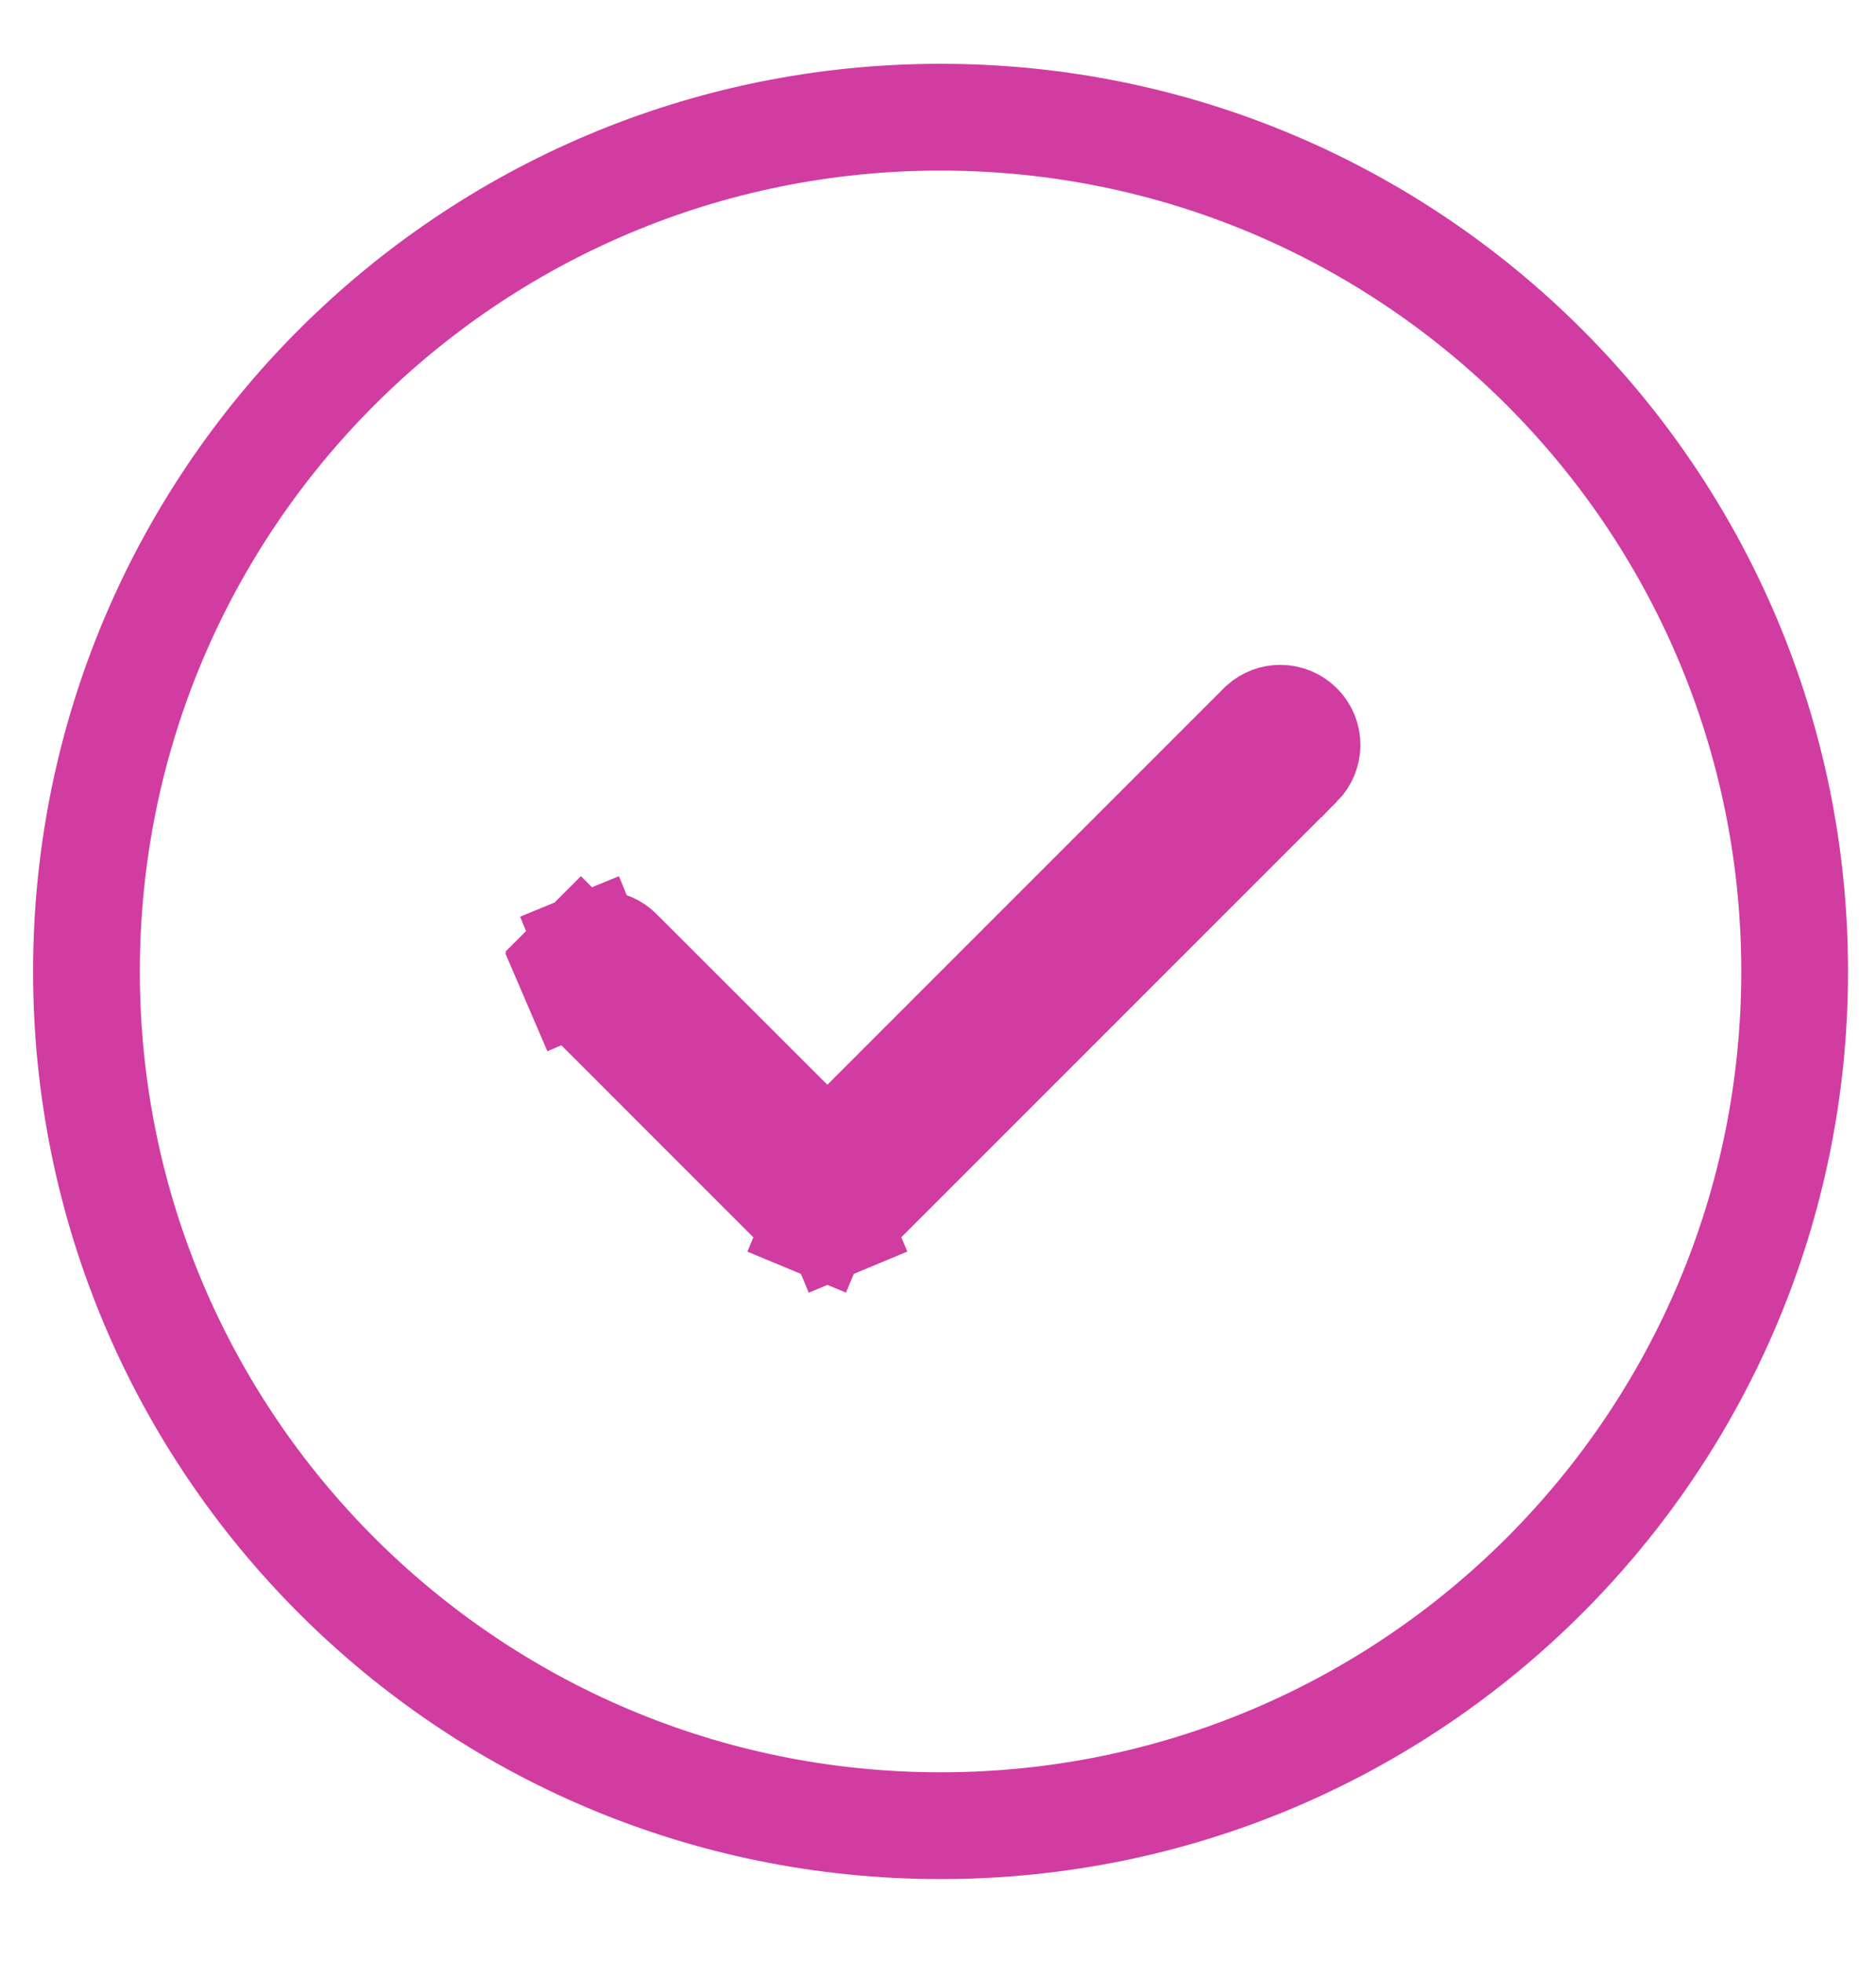 <?xml version="1.0" encoding="UTF-8" standalone="no"?><svg width='22' height='23' viewBox='0 0 22 23' fill='none' xmlns='http://www.w3.org/2000/svg'>
<path d='M15.236 8.956L15.235 8.956L9.927 14.264L9.923 14.268L9.922 14.27C9.893 14.299 9.859 14.322 9.821 14.337L10.062 14.915L9.821 14.337C9.784 14.353 9.743 14.361 9.702 14.361C9.661 14.361 9.621 14.353 9.583 14.337L9.343 14.915L9.583 14.337C9.545 14.322 9.511 14.299 9.482 14.27L9.481 14.268L9.477 14.264L6.825 11.612L6.825 11.612L6.817 11.604C6.787 11.575 6.763 11.541 6.747 11.503L6.172 11.75L6.747 11.503C6.73 11.464 6.722 11.423 6.721 11.382C6.721 11.34 6.729 11.299 6.745 11.261C6.76 11.222 6.784 11.187 6.813 11.158L6.37 10.715L6.813 11.158C6.842 11.129 6.877 11.105 6.916 11.089L6.679 10.51L6.916 11.089C6.954 11.074 6.995 11.066 7.037 11.066C7.079 11.066 7.12 11.075 7.158 11.092C7.196 11.108 7.231 11.132 7.259 11.162L7.259 11.162L7.267 11.17L9.26 13.161L9.702 13.604L10.145 13.161L14.793 8.513L14.807 8.499C14.864 8.449 14.938 8.421 15.014 8.421C15.097 8.421 15.177 8.454 15.236 8.513C15.295 8.572 15.328 8.651 15.328 8.735C15.327 8.818 15.294 8.897 15.236 8.956ZM11.03 21.405C16.562 21.405 21.046 16.921 21.046 11.39C21.046 5.858 16.562 1.374 11.03 1.374C5.498 1.374 1.014 5.858 1.014 11.39C1.014 16.921 5.498 21.405 11.03 21.405Z' stroke='#D13CA0' stroke-width='1.252'/>
</svg>
